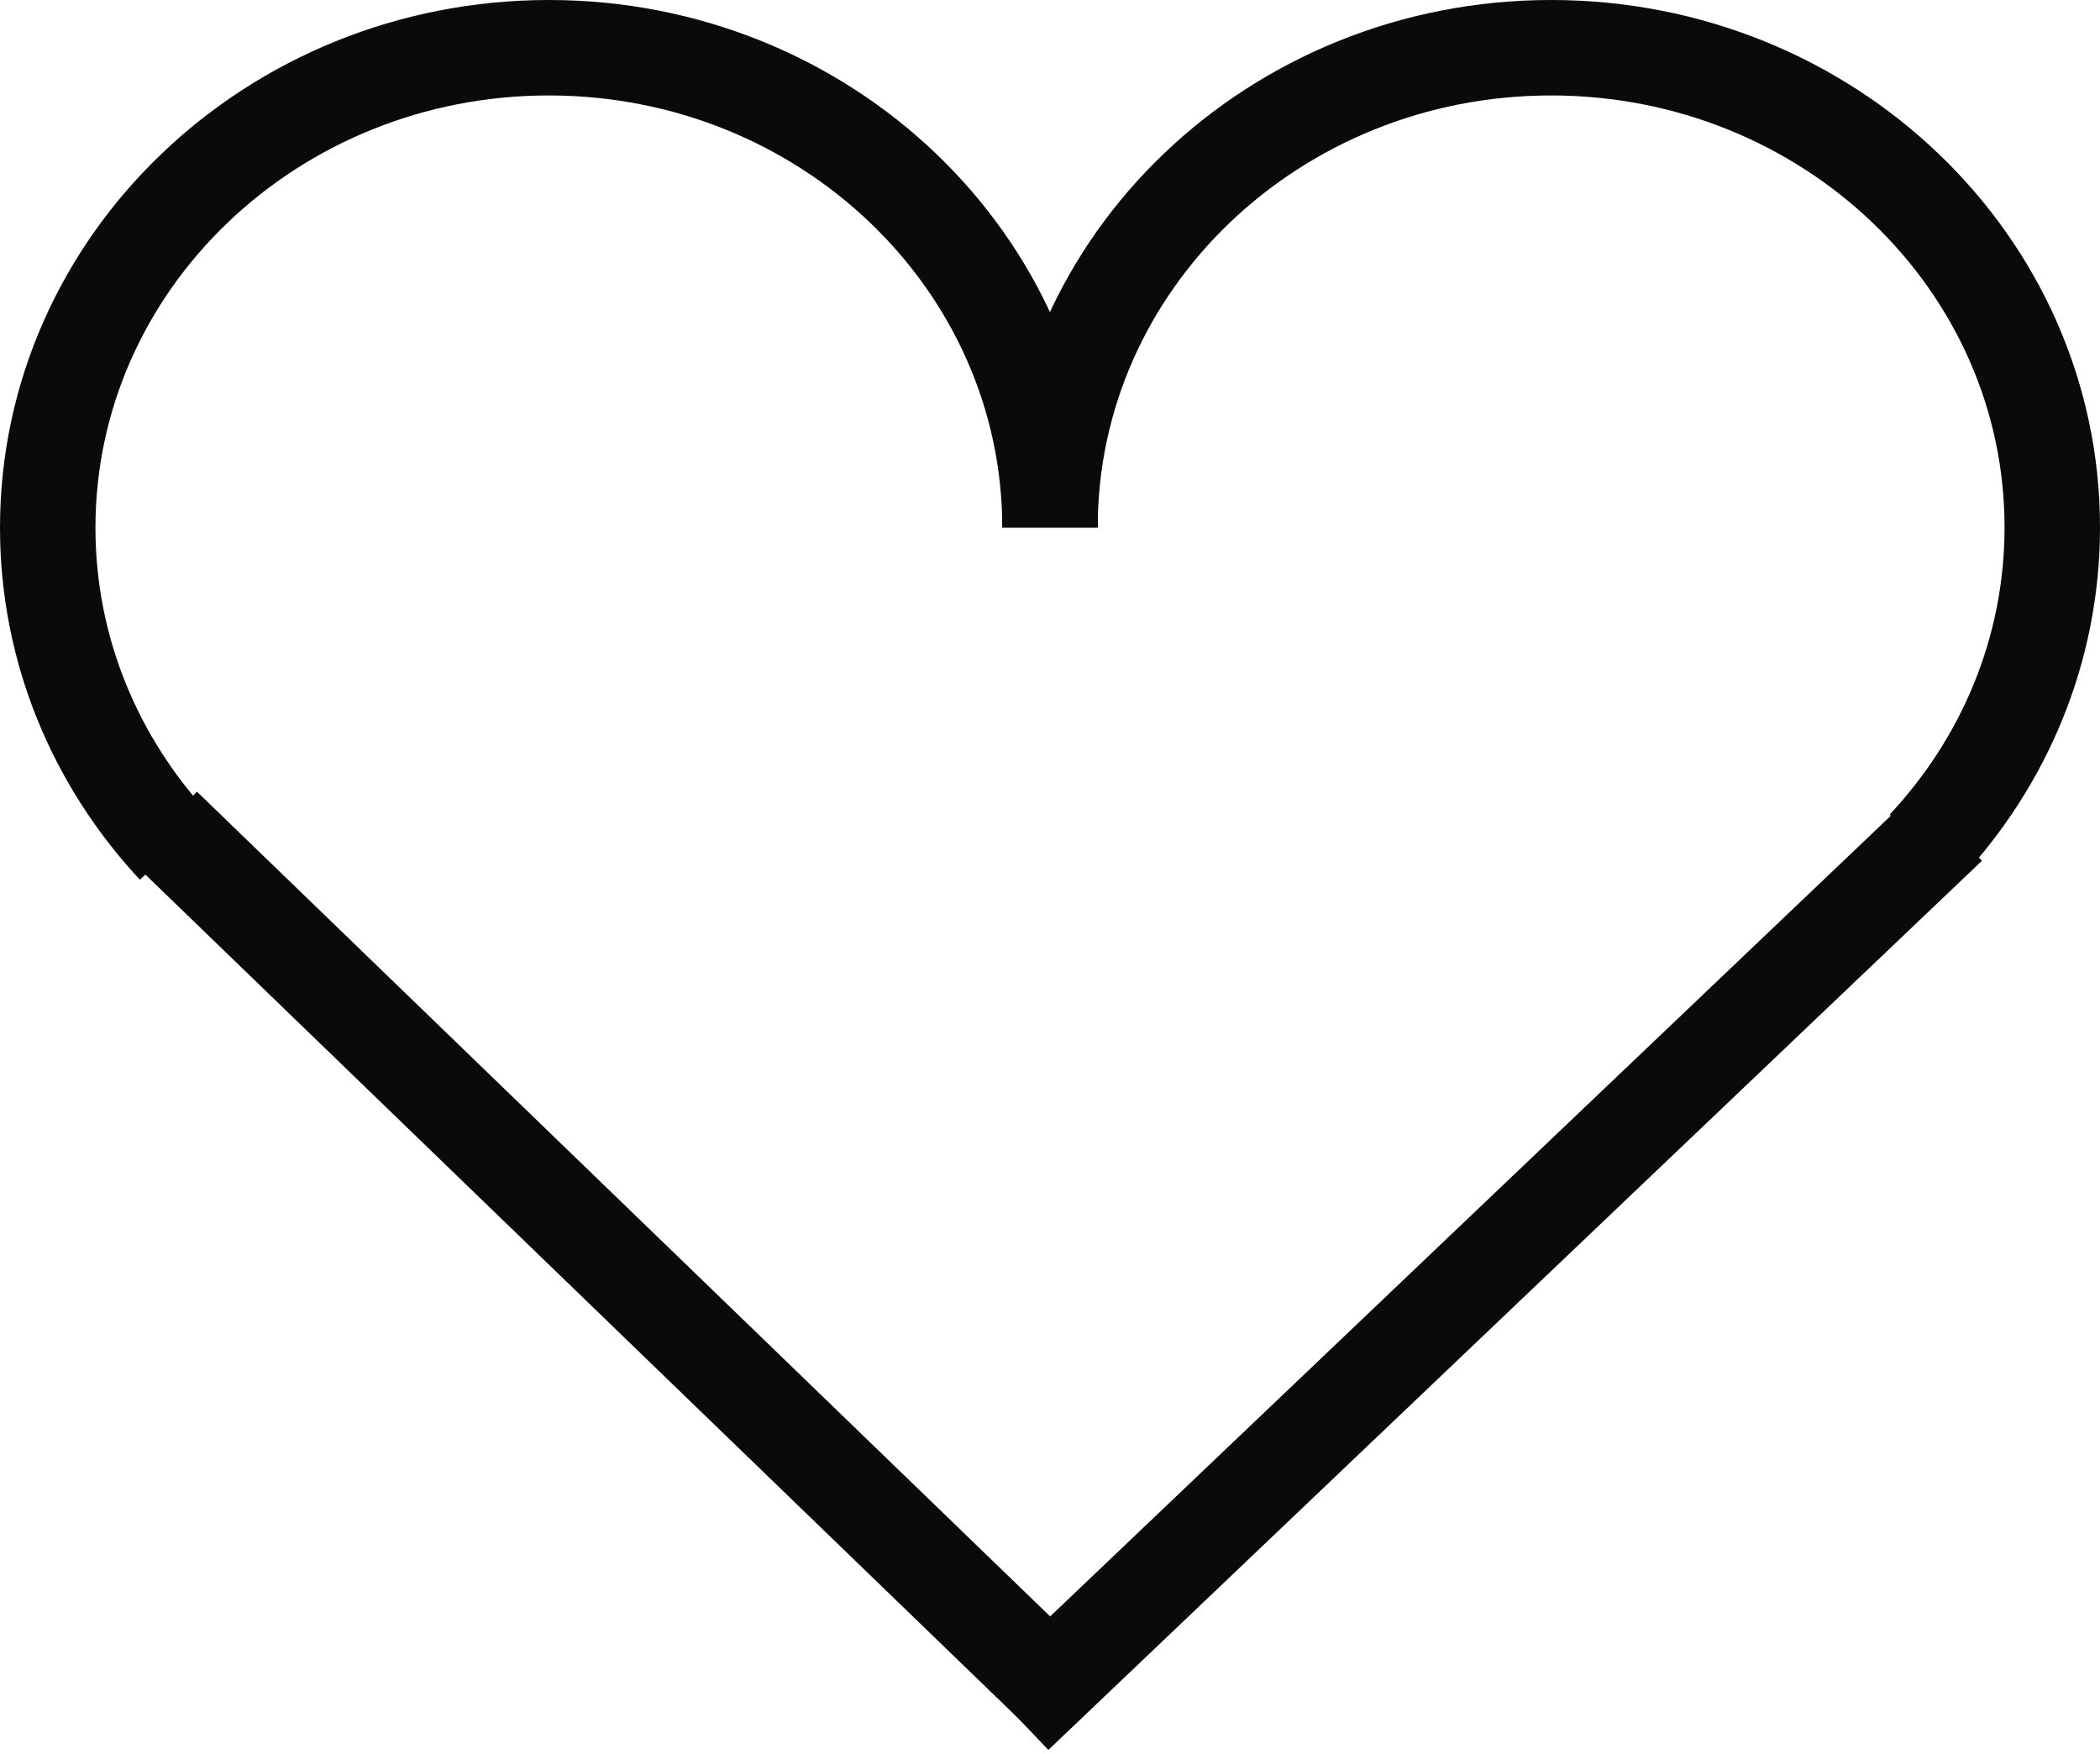 <?xml version="1.0" encoding="UTF-8"?>
<svg width="176px" height="147px" viewBox="0 0 176 147" version="1.1" xmlns="http://www.w3.org/2000/svg" xmlns:xlink="http://www.w3.org/1999/xlink">
    <!-- Generator: Sketch 51.3 (57544) - http://www.bohemiancoding.com/sketch -->
    <title>Heart</title>
    <desc>Created with Sketch.</desc>
    <defs></defs>
    <g id="Page-1" stroke="none" stroke-width="1" fill="none" fill-rule="evenodd">
        <g id="Heart" transform="translate(4, 4)" stroke="#0A0A0A" stroke-width="8">
            <path d="M84,40.227 C84,18.01 65.196,0 42,0 C18.804,0 0,18.01 0,40.227 C0,50.508 4.027,59.888 10.652,67" id="Oval-12"></path>
            <path d="M157.288,67 C163.949,59.888 168,50.491 168,40.189 C168,17.993 149.196,0 126,0 C102.804,0 84,17.993 84,40.189" id="Oval-12"></path>
            <path d="M156.45,68 L84,137" id="Line-5" stroke-linecap="square"></path>
            <path d="M82.95,136 L12.6,68" id="Line-6" stroke-linecap="square"></path>
        </g>
    </g>
</svg>